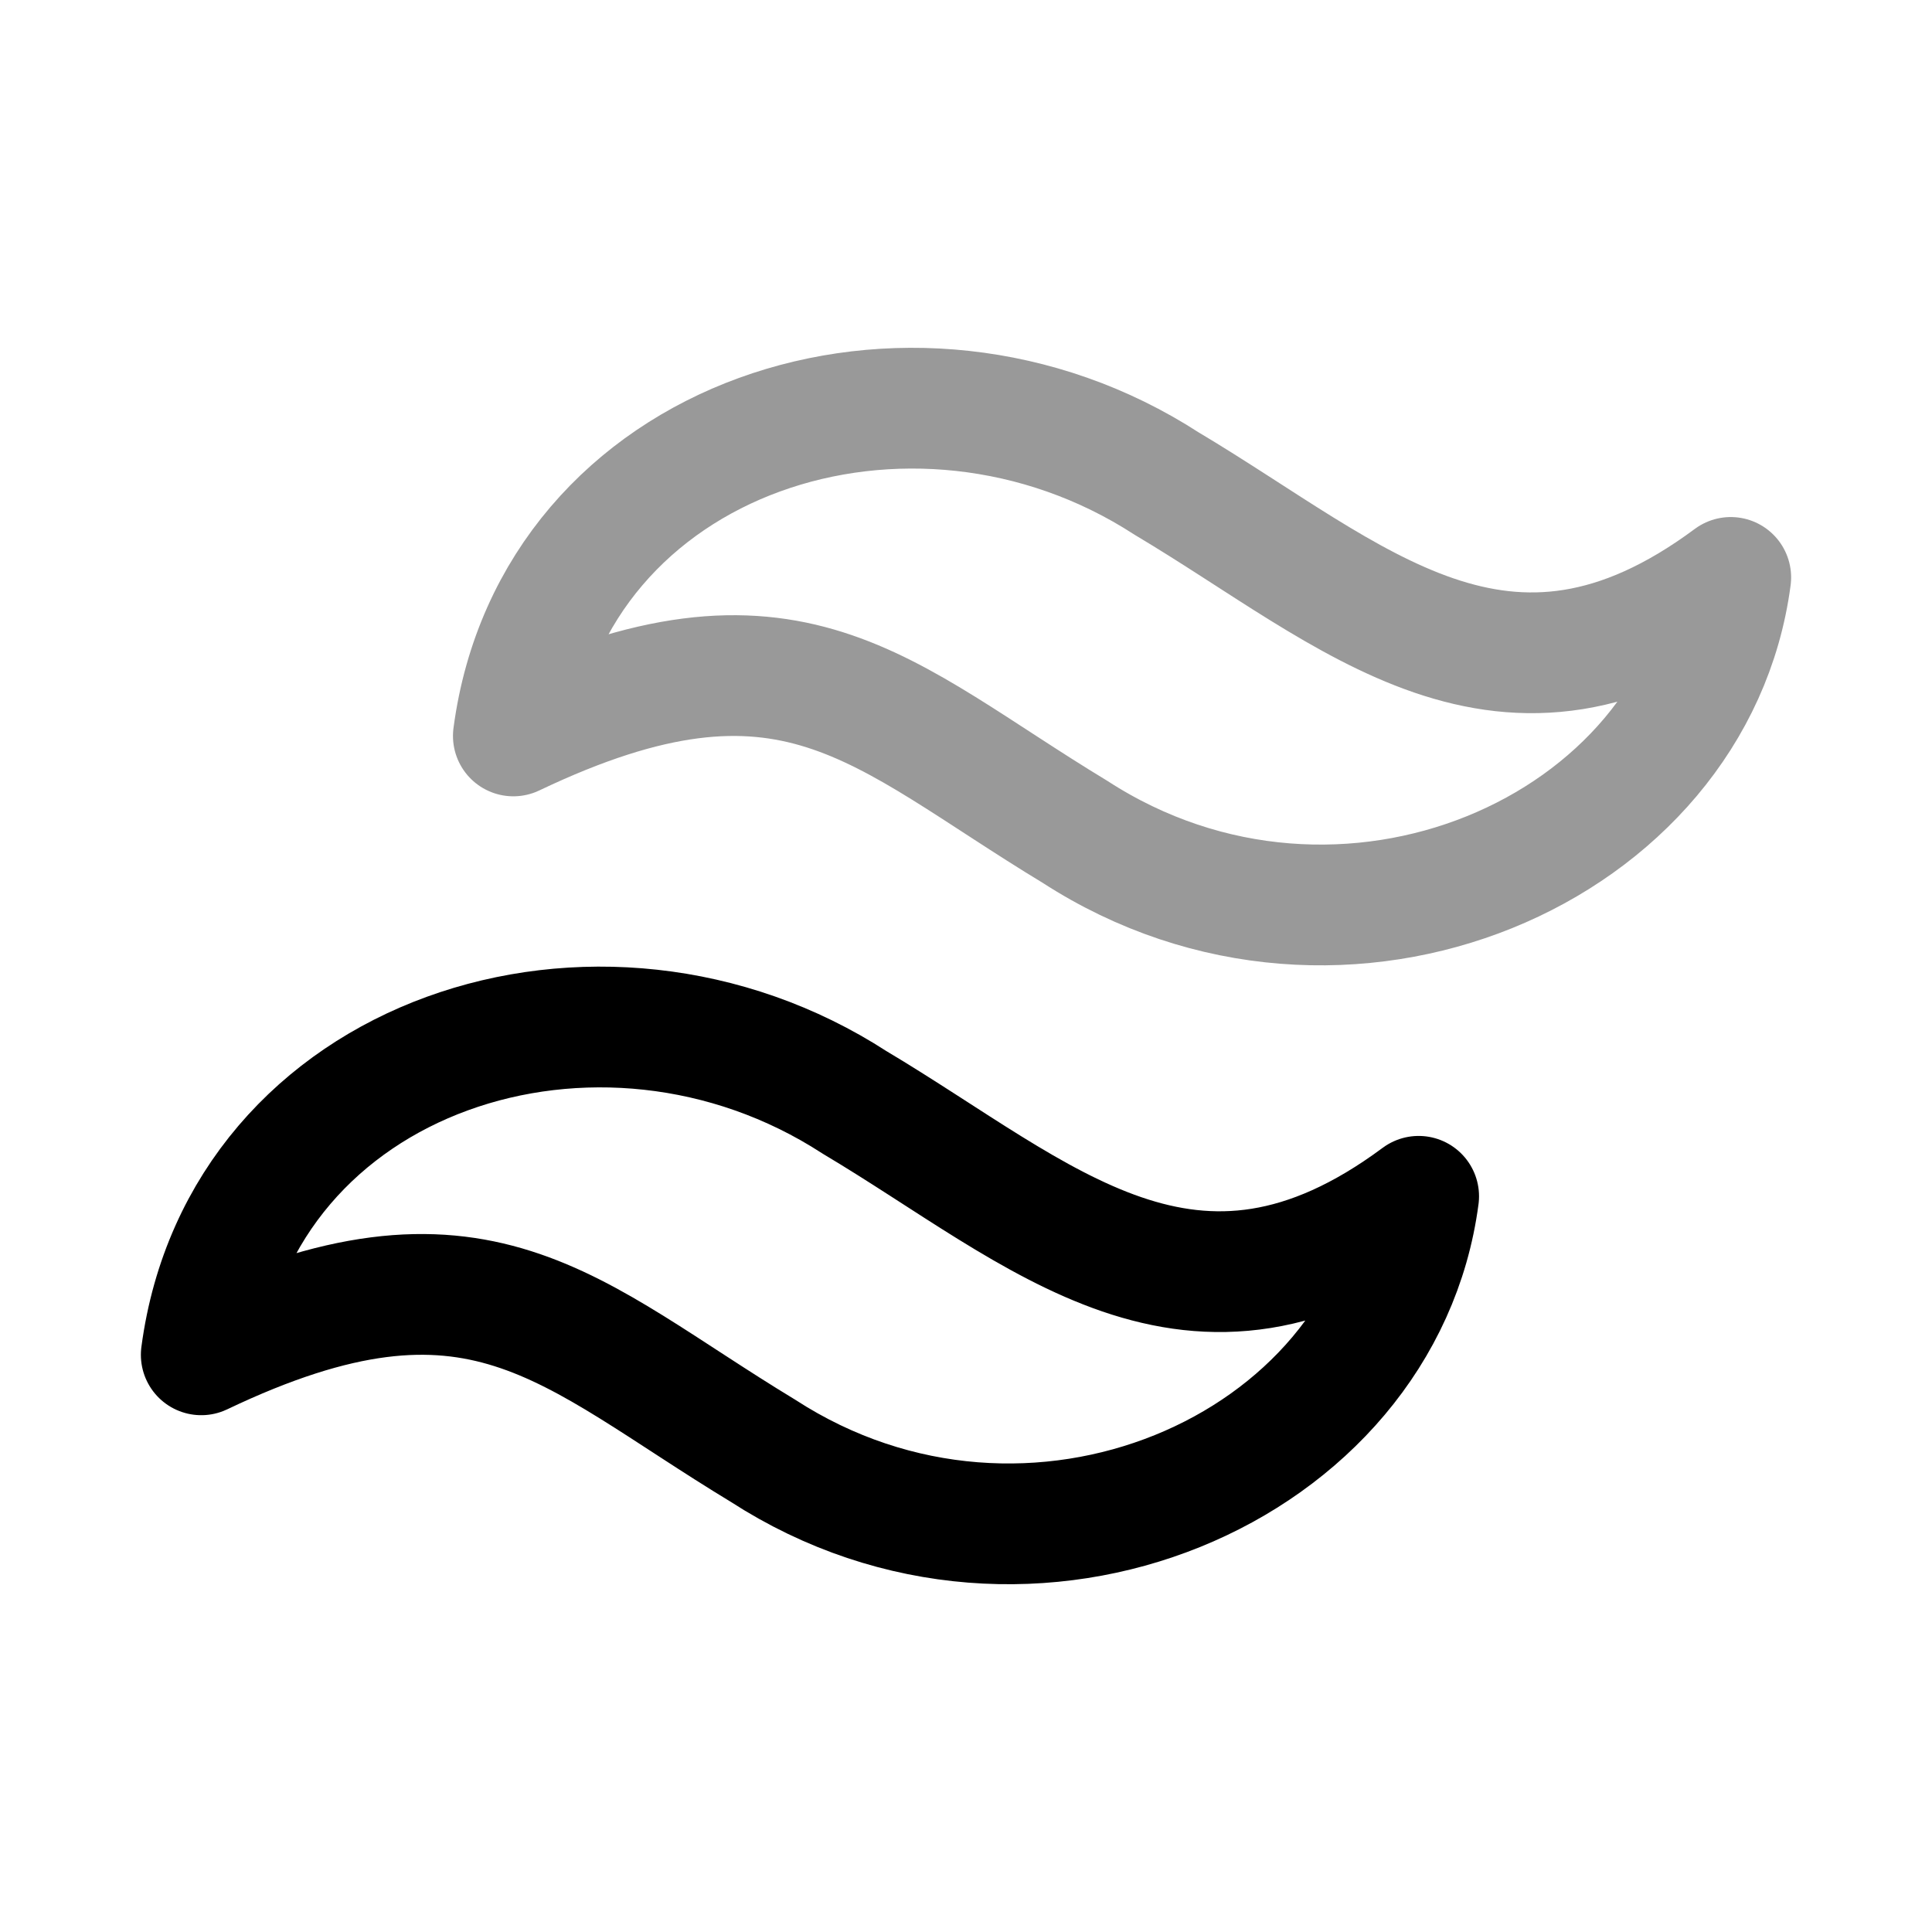 <svg width="24" height="24" viewBox="0 0 24 24" fill="none" xmlns="http://www.w3.org/2000/svg">
<path opacity="0.4" d="M14.492 6.007C16.82 7.393 18.683 9.265 21.5 7.173C21.052 10.576 16.669 12.481 13.355 10.334C10.919 8.86 9.826 7.498 6.377 9.142C6.875 5.395 11.327 3.956 14.492 6.007Z" stroke="black" stroke-width="1.5" stroke-linecap="round" stroke-linejoin="round"/>
<path d="M10.615 13.694C12.943 15.08 14.806 16.953 17.623 14.861C17.175 18.264 12.793 20.169 9.478 18.022C7.042 16.547 5.949 15.185 2.5 16.83C2.998 13.083 7.45 11.643 10.615 13.694Z" stroke="black" stroke-width="1.5" stroke-linecap="round" stroke-linejoin="round"/>
</svg>